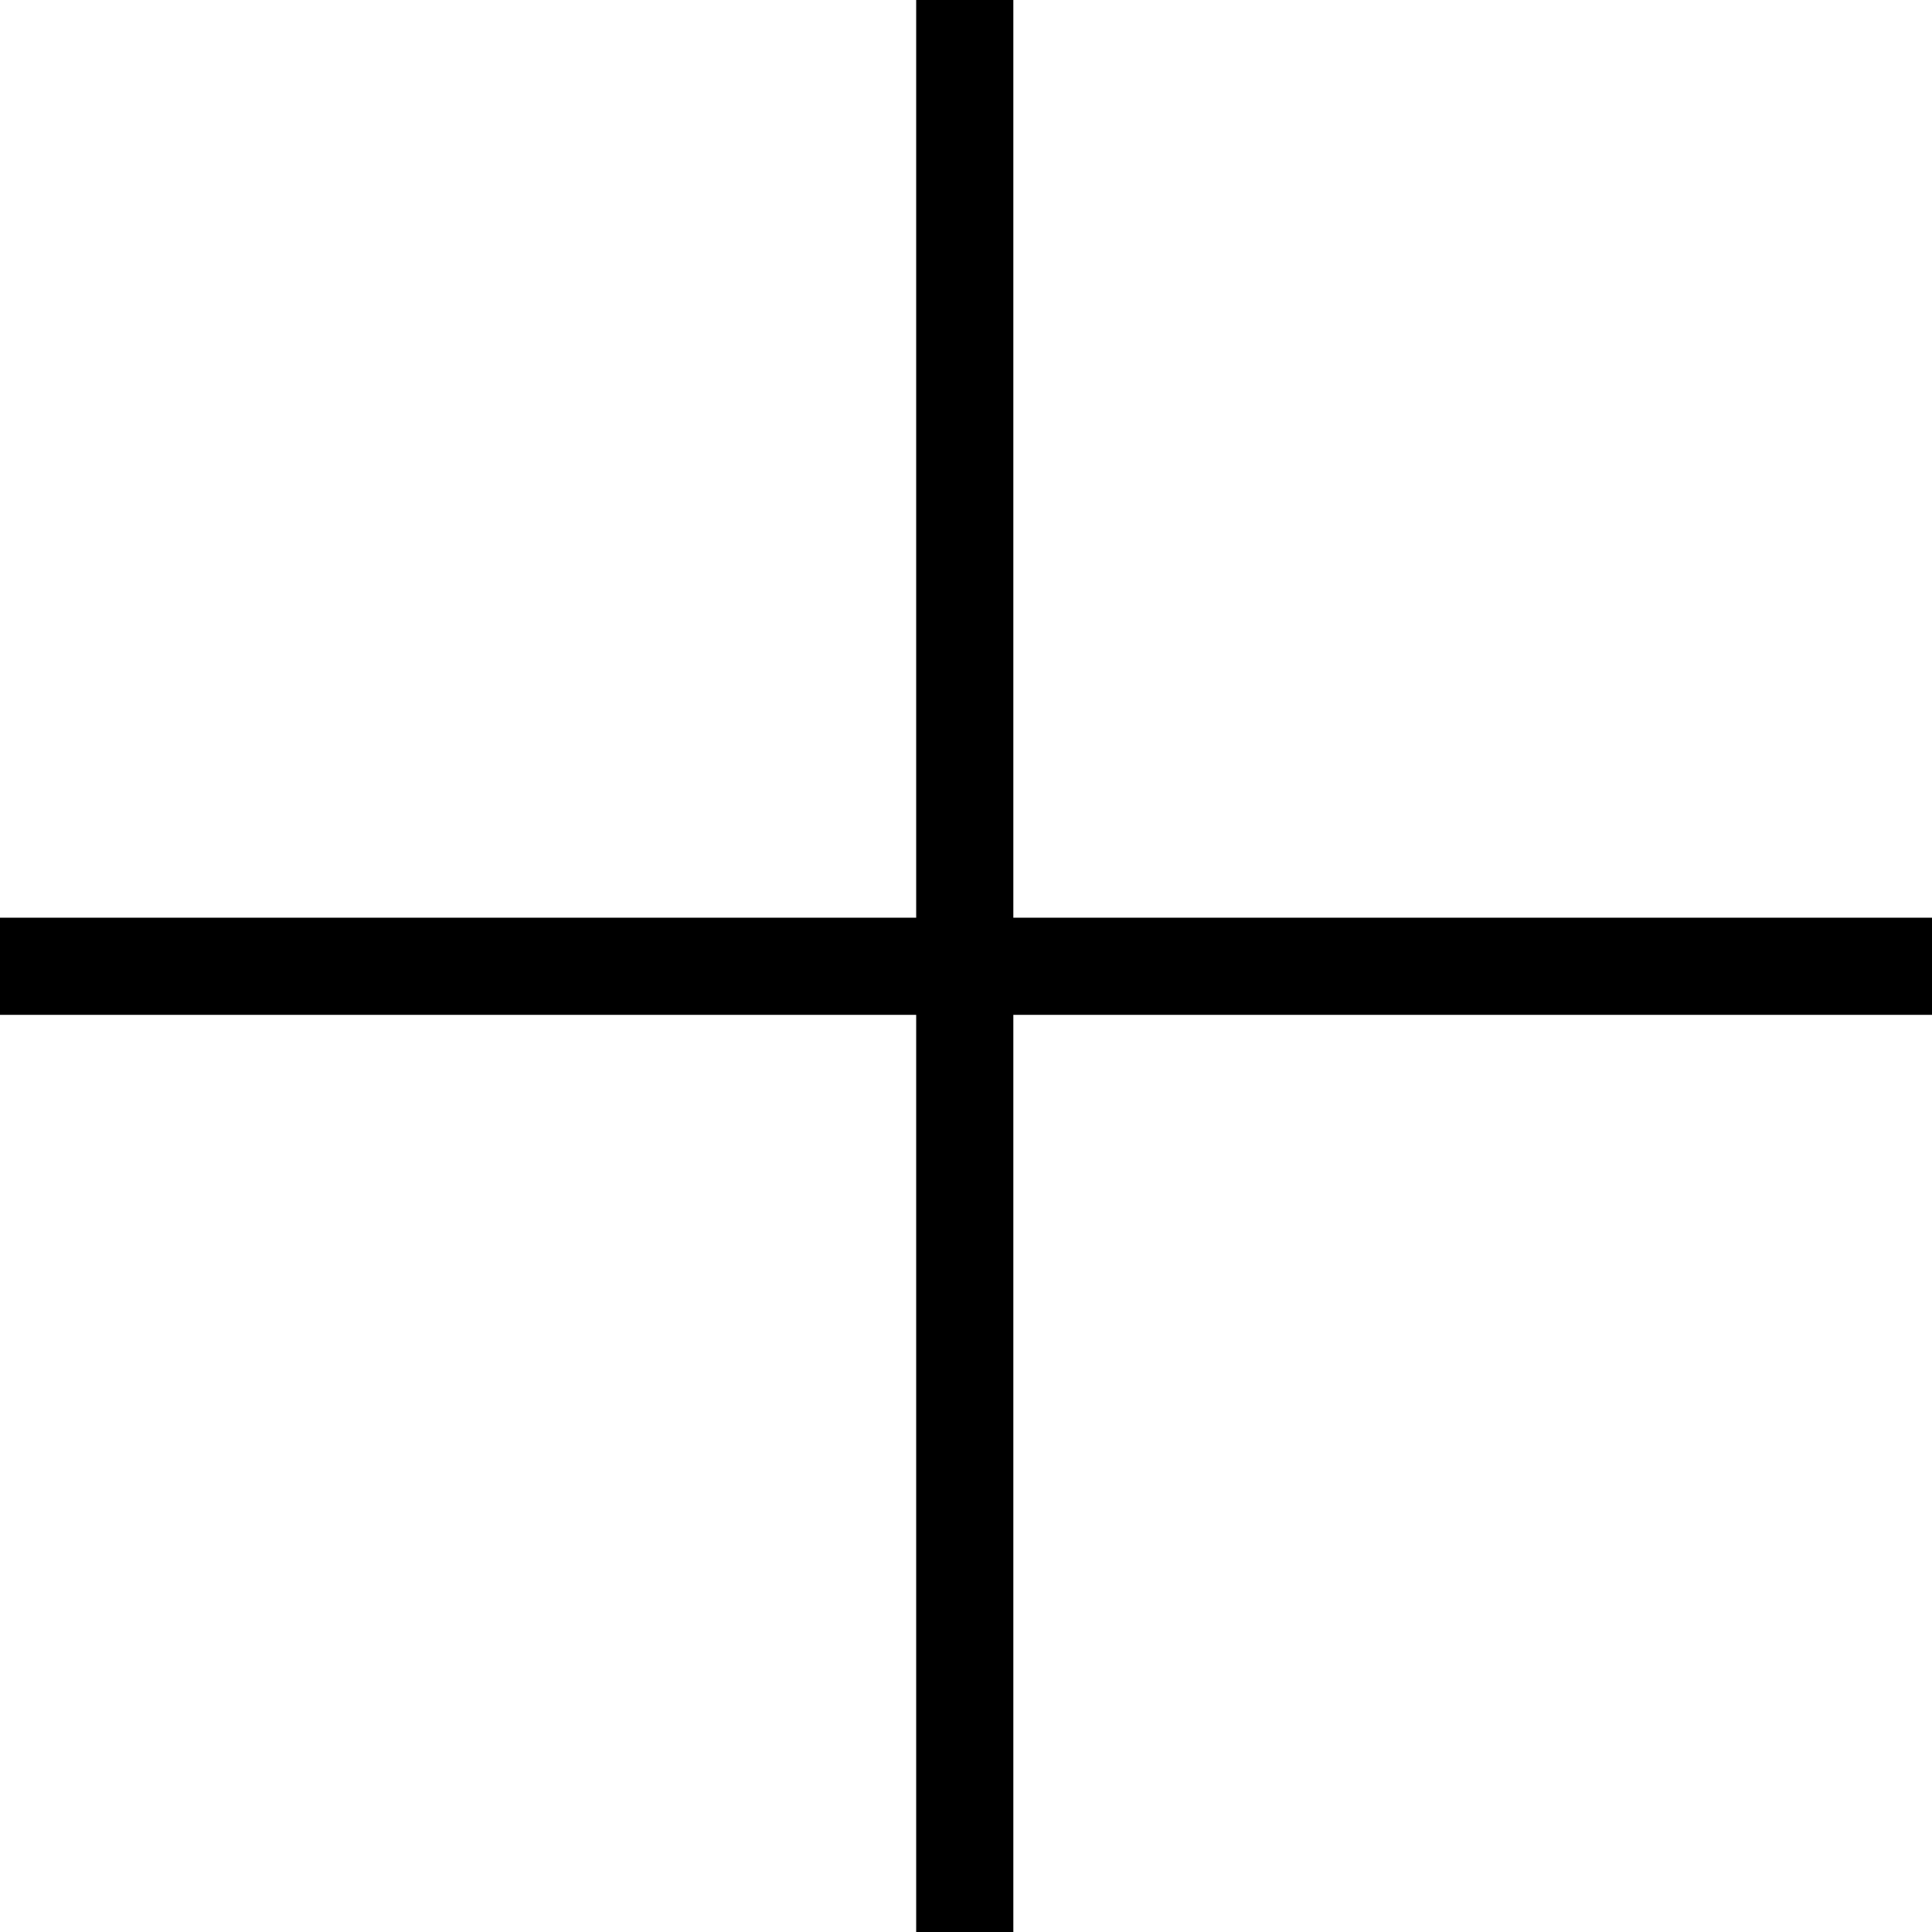 <svg width="14" height="14" viewBox="0 0 14 14" fill="none" xmlns="http://www.w3.org/2000/svg">
<path d="M0 6.65L0 7.354L14 7.354V6.65L0 6.65Z" fill="black"/>
<path d="M7.343 0L6.639 0L6.639 14L7.343 14L7.343 0Z" fill="black"/>
</svg>
